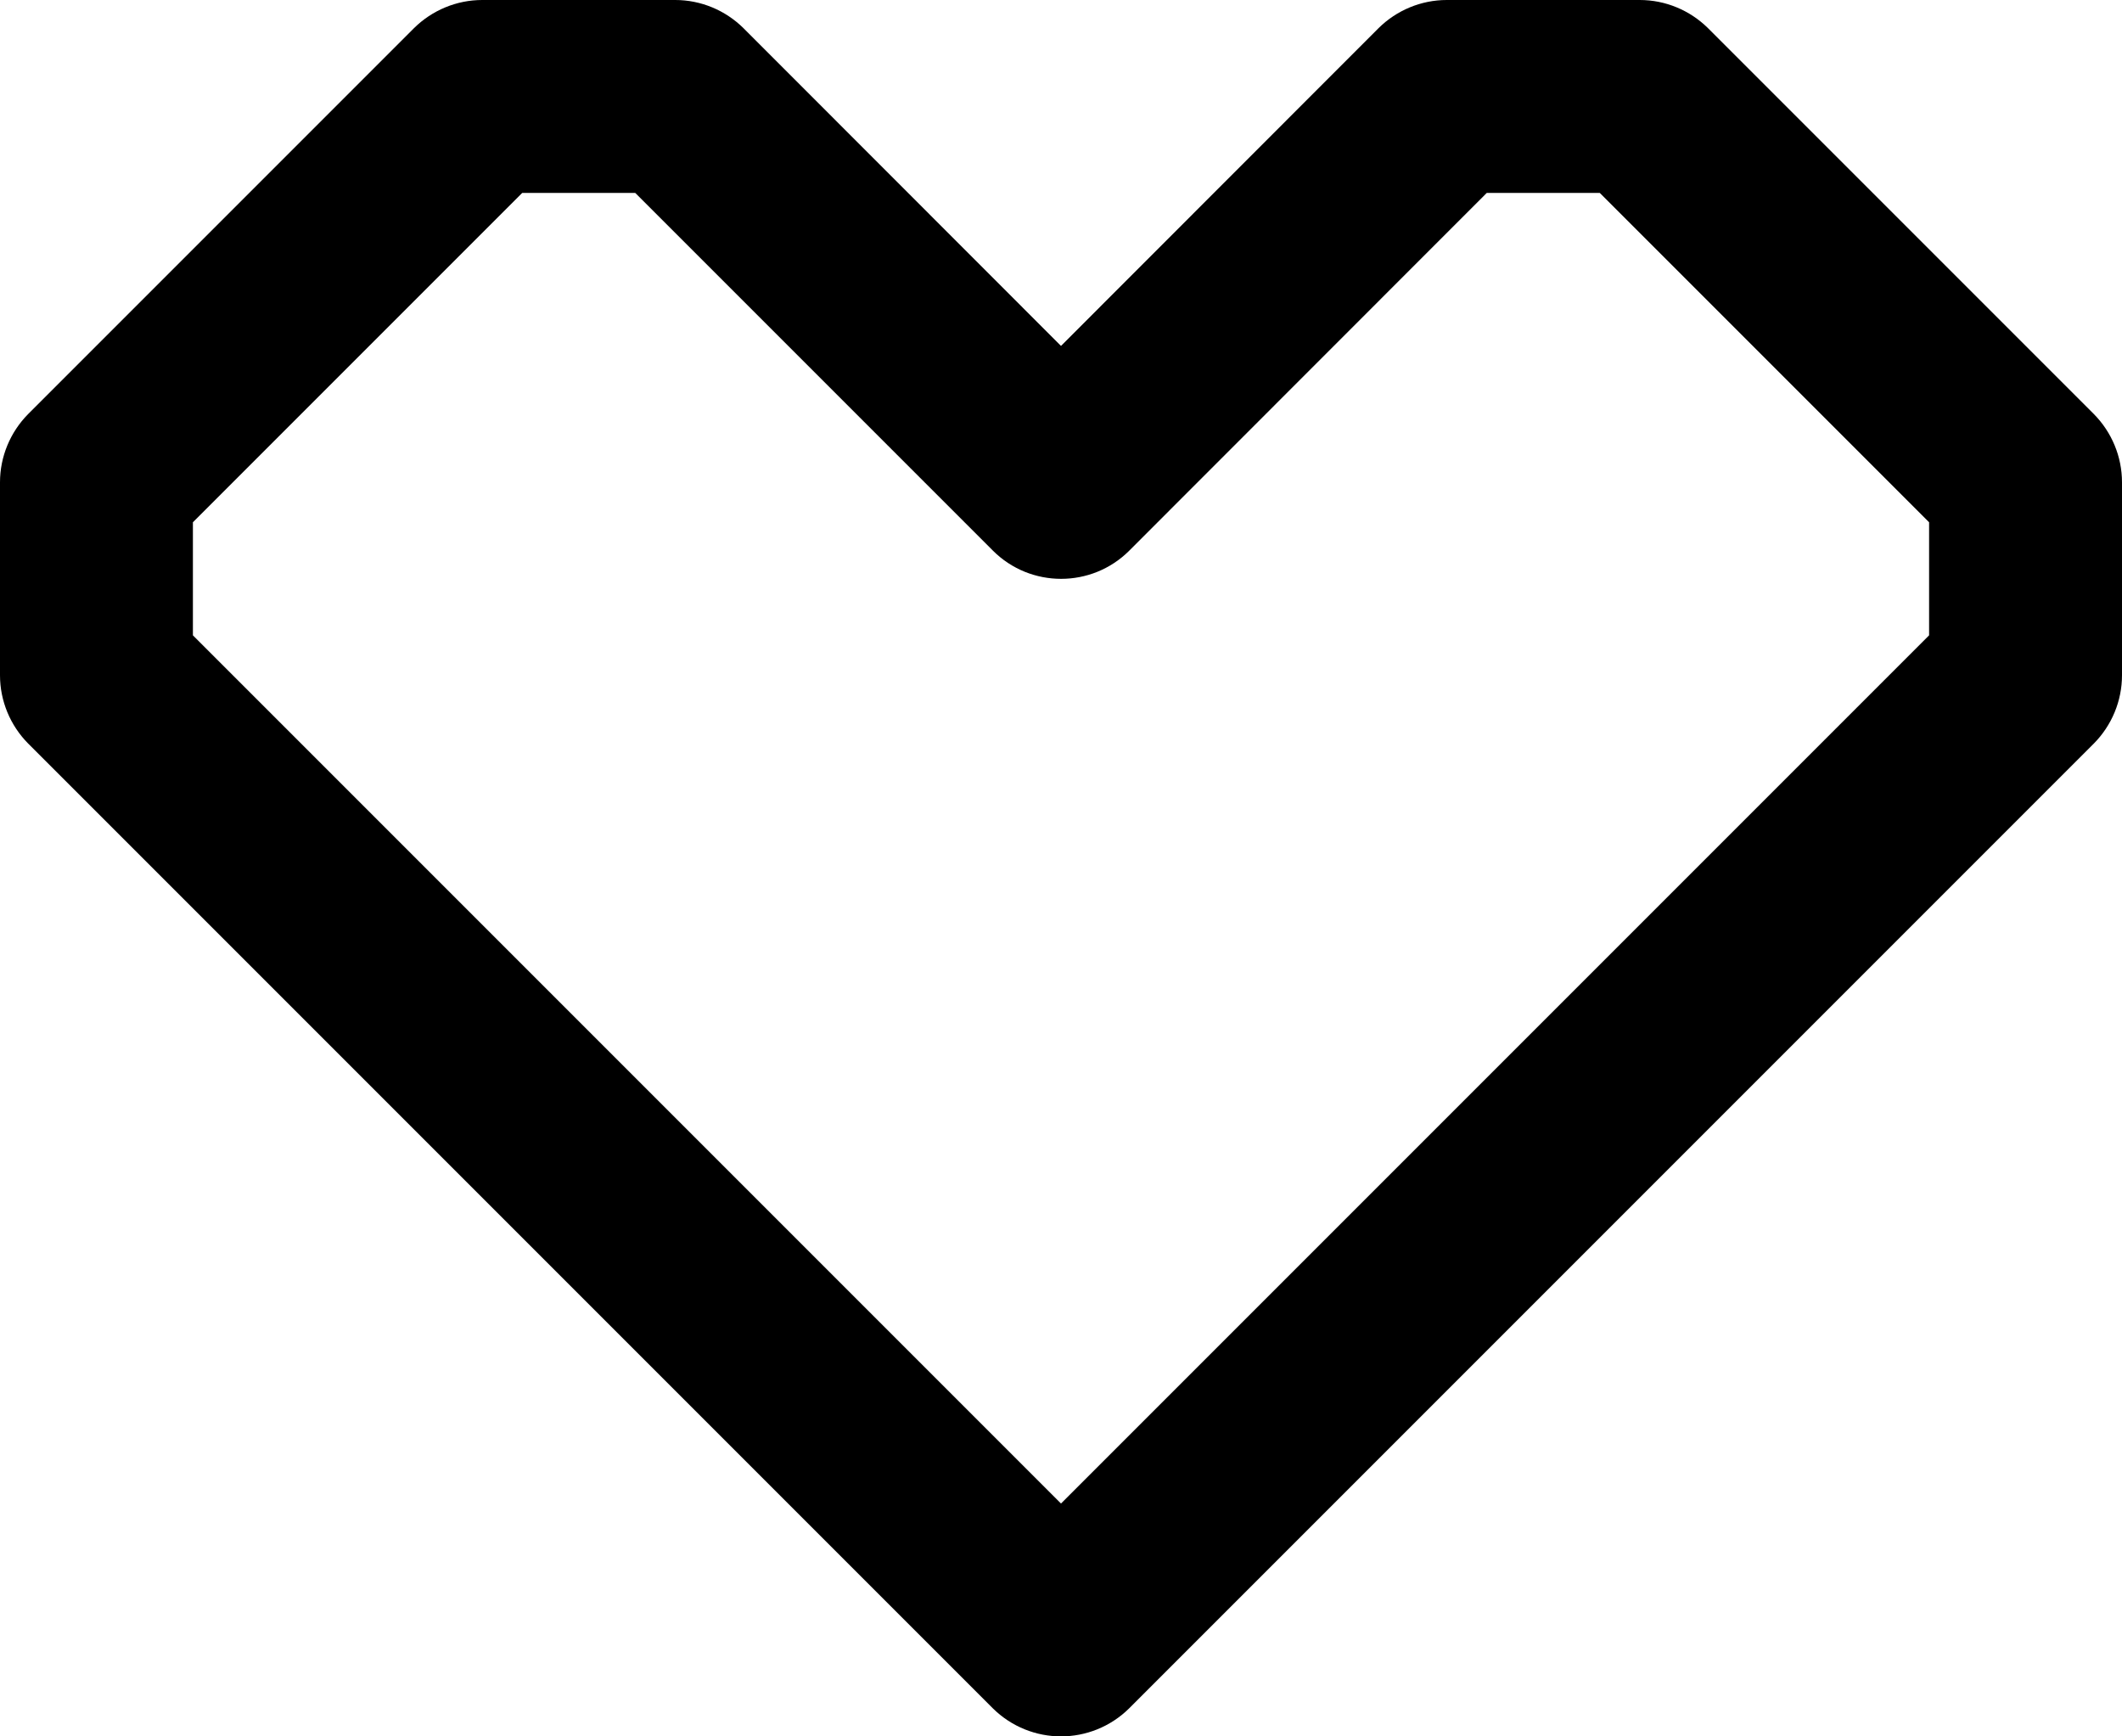 <!-- Generated by IcoMoon.io -->
<svg version="1.1" xmlns="http://www.w3.org/2000/svg" width="44" height="36" viewBox="0 0 44 36">
<title>Heart-12</title>
<path d="M43.416 8.584l-8-8c-0.376-0.372-0.884-0.584-1.416-0.584h-4c-0.532 0-1.040 0.212-1.416 0.584l-6.584 6.588-6.584-6.588c-0.376-0.372-0.884-0.584-1.416-0.584h-4c-0.532 0-1.040 0.212-1.416 0.584l-8 8c-0.372 0.376-0.584 0.884-0.584 1.416v4c0 0.532 0.212 1.040 0.584 1.416l20 20c0.392 0.388 0.904 0.584 1.416 0.584s1.024-0.196 1.416-0.584l20-20c0.372-0.376 0.584-0.884 0.584-1.416v-4c0-0.532-0.212-1.040-0.584-1.416zM40 13.172l-18 18-18-18v-2.344l6.828-6.828h2.344l7.416 7.416c0.78 0.78 2.048 0.78 2.828 0l7.412-7.416h2.344l6.828 6.828v2.344z"></path>
</svg>
